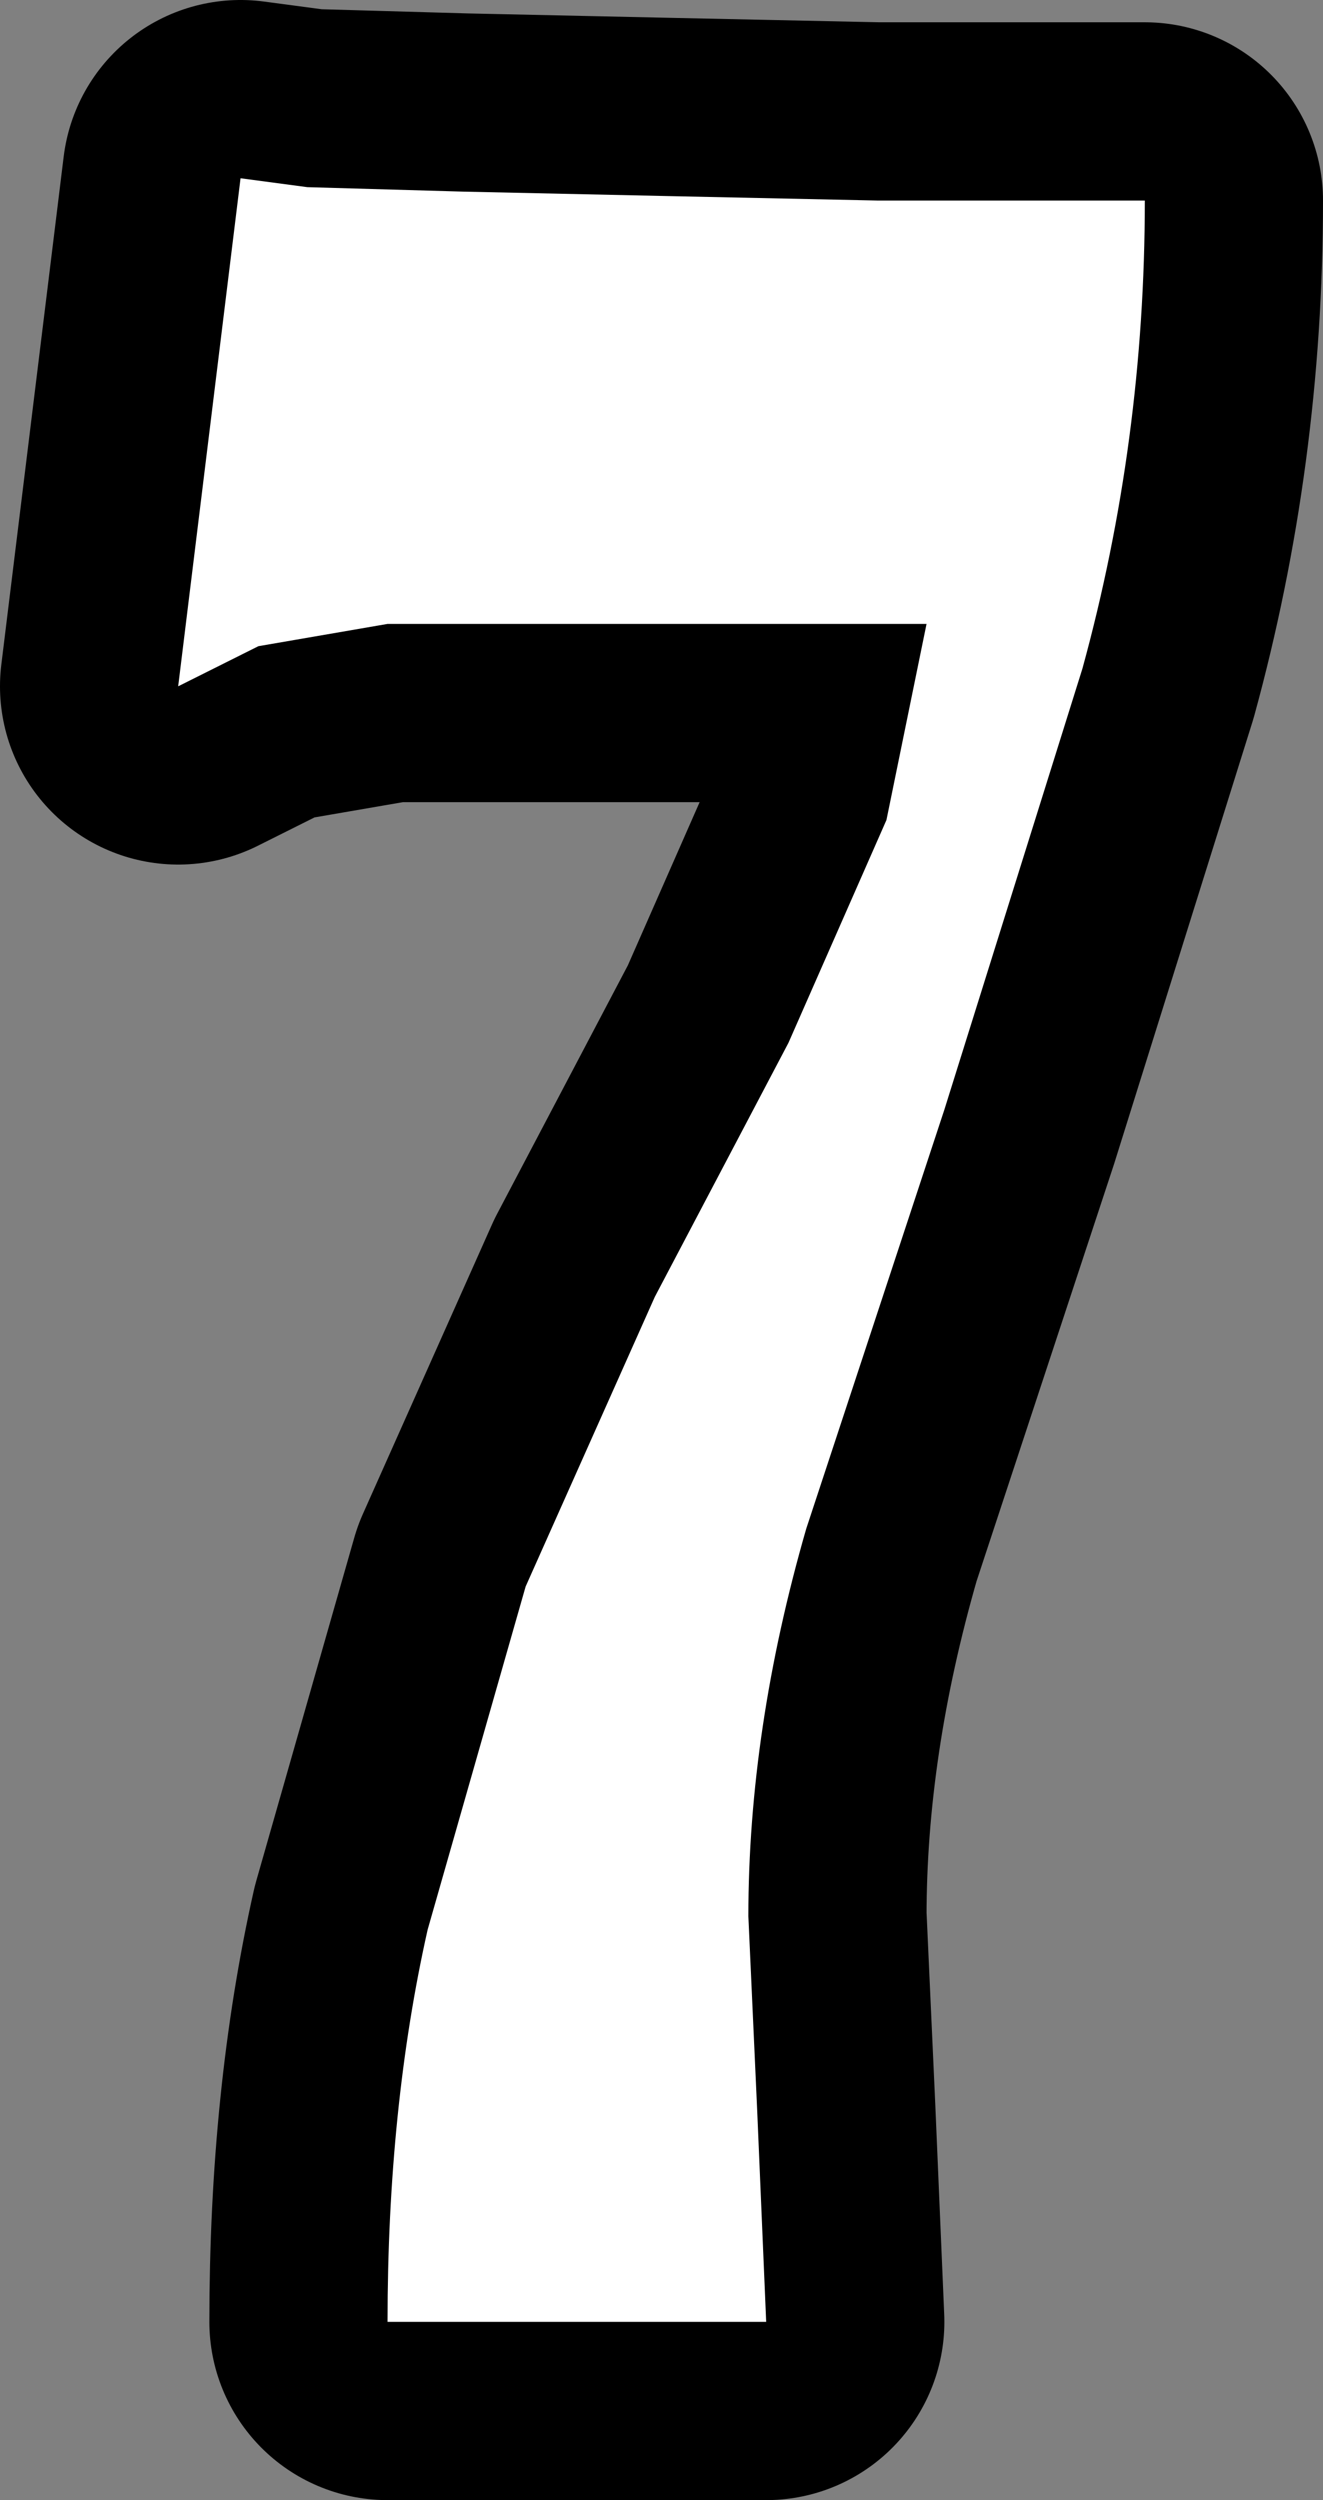 <?xml version="1.0" encoding="UTF-8" standalone="no"?>
<svg xmlns:xlink="http://www.w3.org/1999/xlink" height="28.05px" width="14.85px" xmlns="http://www.w3.org/2000/svg">
  <rect width="100%" height="100%" fill="#808080" stroke="none"/>
  <g transform="matrix(1.0, 0.0, 0.0, 1.0, -62.25, 4.5)">
    <path d="M72.85 7.95 L71.3 12.65 Q70.65 14.9 70.65 17.0 L70.75 19.2 70.85 21.55 66.6 21.55 Q66.6 19.15 67.05 17.15 L68.15 13.3 69.6 10.05 71.1 7.2 72.2 4.7 72.65 2.5 66.6 2.5 65.15 2.75 64.25 3.2 64.95 -2.5 65.7 -2.4 67.45 -2.35 69.75 -2.3 72.1 -2.25 74.05 -2.25 75.1 -2.25 Q75.1 0.45 74.4 3.0 L72.85 7.95" fill="#ffffff" fill-rule="evenodd" stroke="none"/>
    <path d="M72.85 7.95 L71.3 12.65 Q70.65 14.9 70.65 17.0 L70.75 19.2 70.85 21.55 66.6 21.55 Q66.6 19.15 67.05 17.15 L68.15 13.3 69.6 10.05 71.1 7.2 72.2 4.7 72.65 2.5 66.6 2.5 65.15 2.75 64.25 3.2 64.95 -2.5 65.7 -2.4 67.45 -2.35 69.75 -2.3 72.1 -2.25 74.05 -2.25 75.1 -2.25 Q75.1 0.45 74.4 3.0 L72.85 7.95 Z" fill="none" stroke="#000000" stroke-linecap="round" stroke-linejoin="round" stroke-width="4.0"/>
    <path d="M65.7 -2.4 L67.45 -2.35 69.75 -2.3 72.1 -2.25 74.05 -2.25 75.1 -2.25 Q75.1 0.45 74.4 3.0 L72.85 7.95 71.3 12.65 Q70.65 14.9 70.65 17.0 L70.75 19.2 70.85 21.55 66.6 21.55 Q66.6 19.15 67.05 17.15 L68.15 13.3 69.6 10.05 71.1 7.2 72.2 4.7 72.65 2.5 66.6 2.5 65.15 2.75 64.25 3.2 64.95 -2.5 65.7 -2.4" fill="#ffffff" fill-rule="evenodd" stroke="none"/>
  </g>
</svg>
